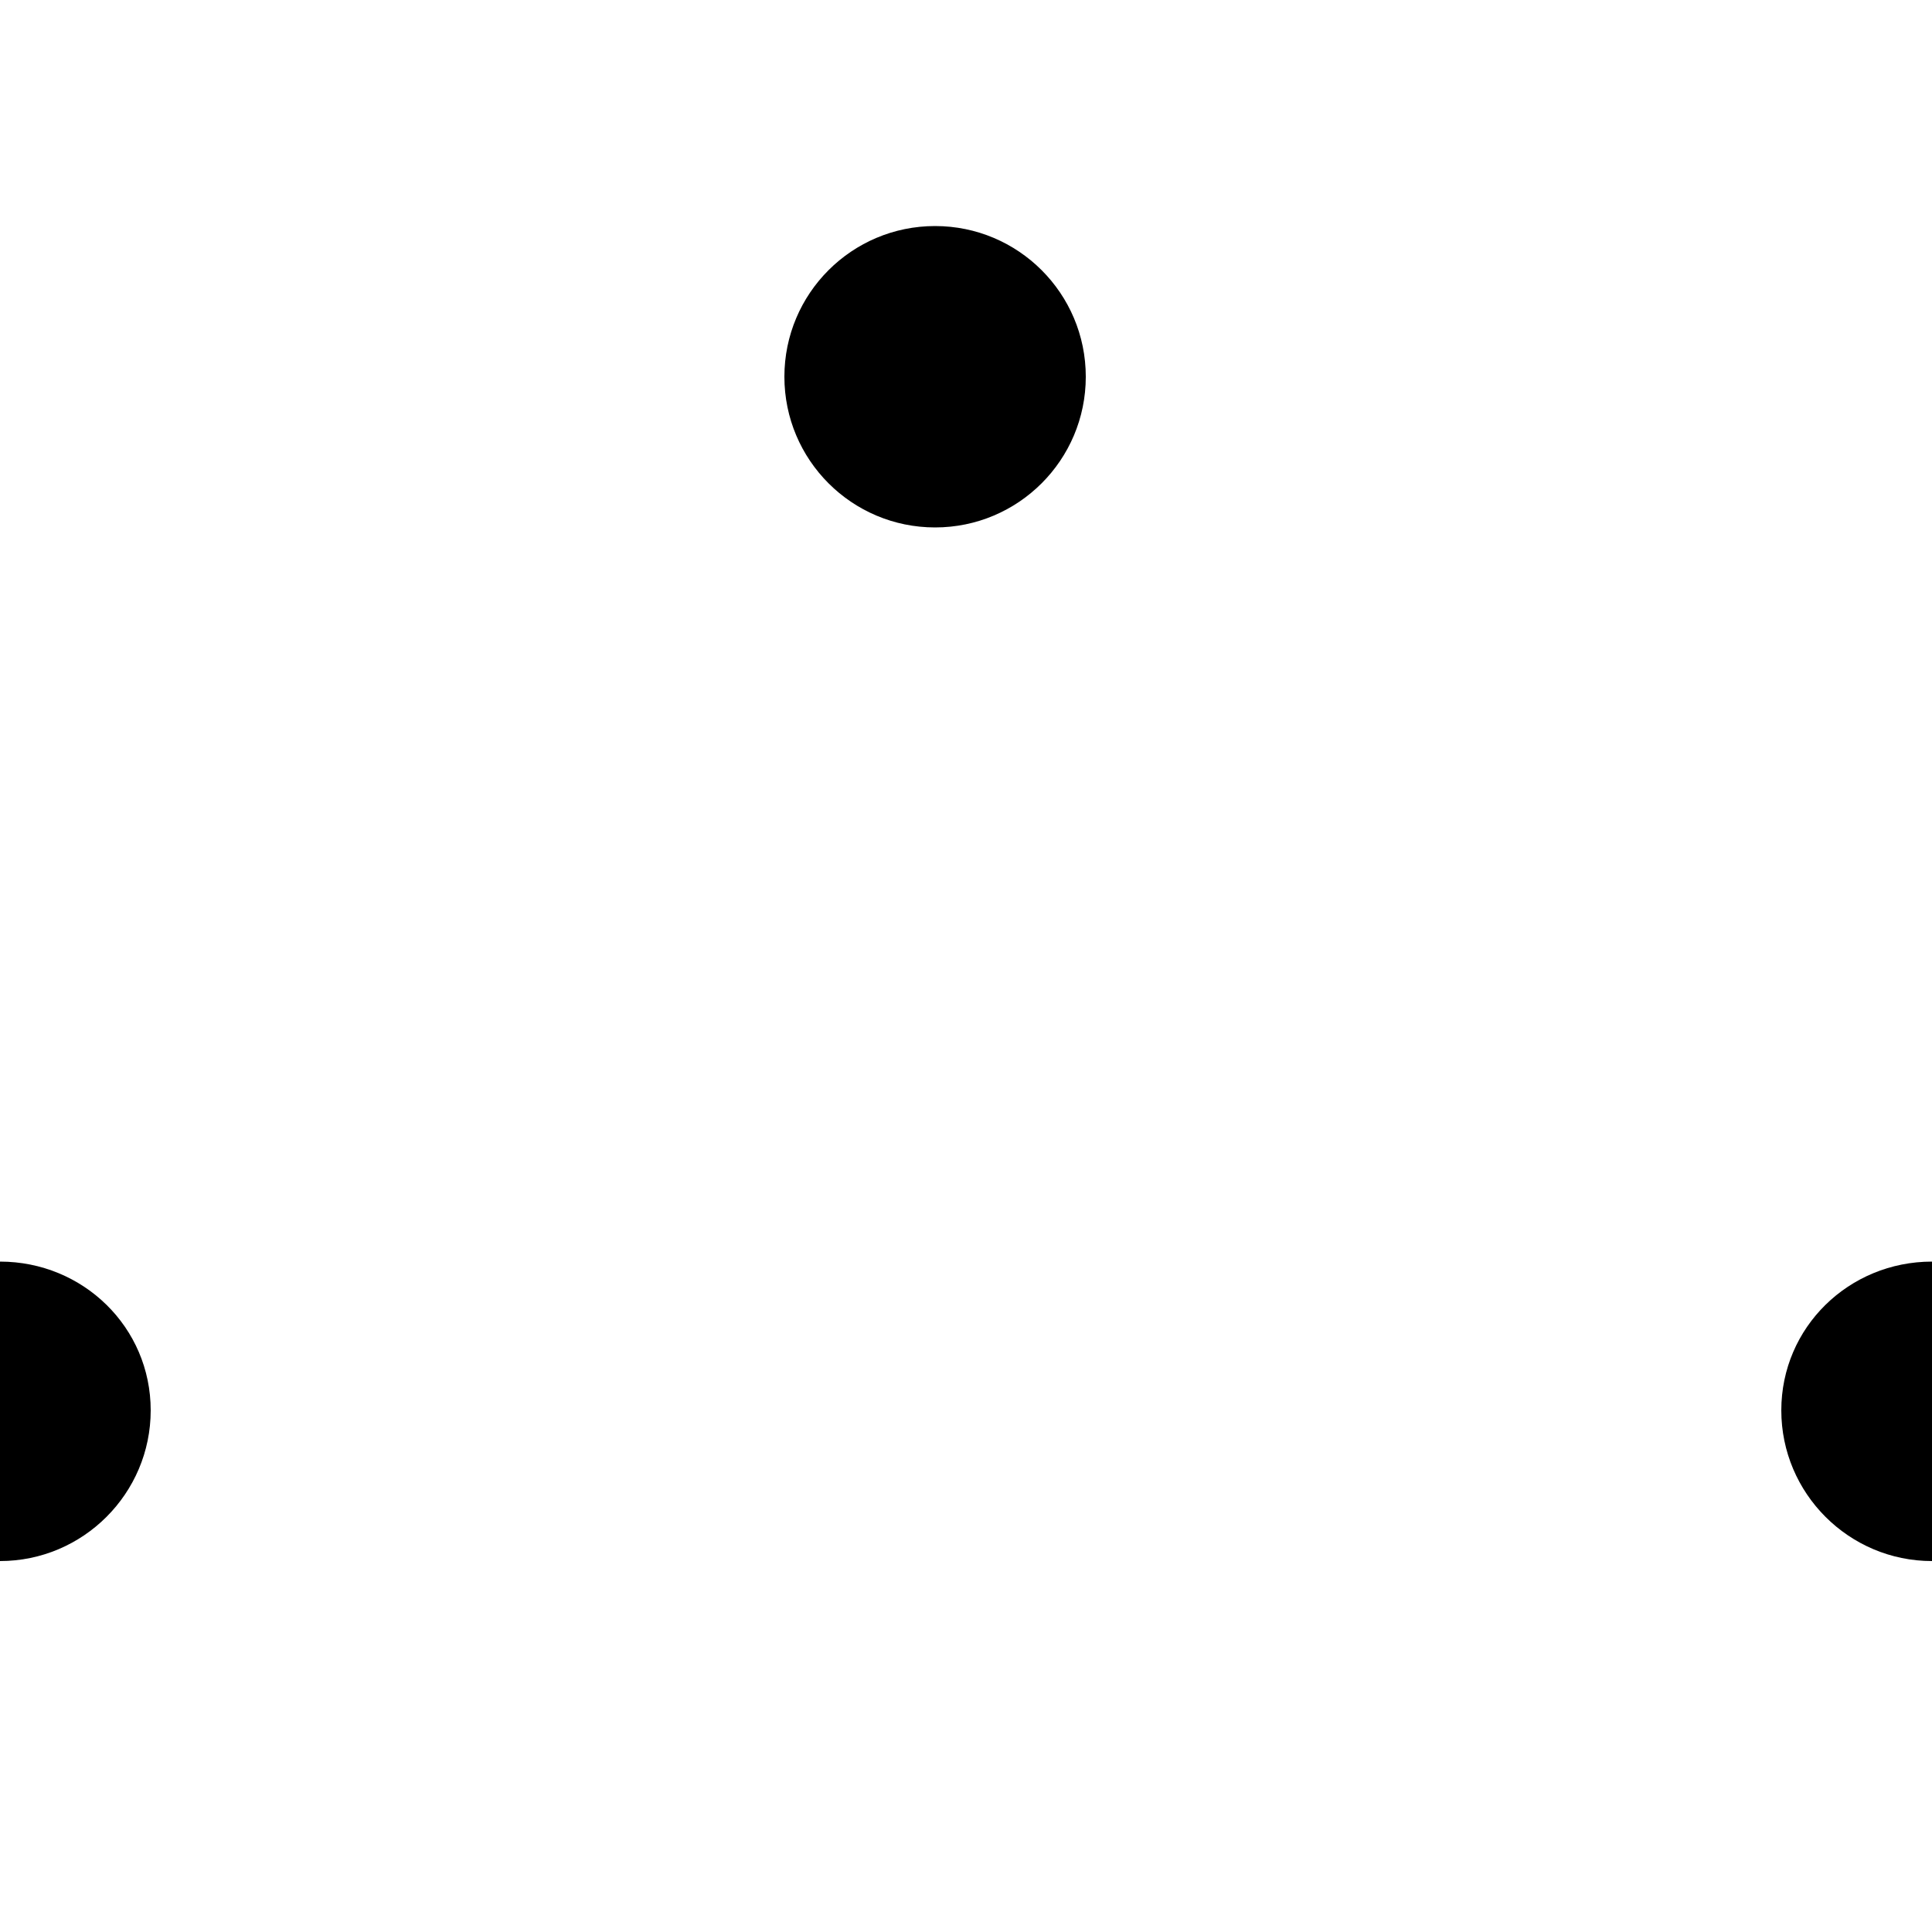 <?xml version="1.0" encoding="utf-8"?>
<!-- Generator: Adobe Illustrator 21.0.1, SVG Export Plug-In . SVG Version: 6.00 Build 0)  -->
<svg version="1.1" id="Layer_1" xmlns="http://www.w3.org/2000/svg" xmlns:xlink="http://www.w3.org/1999/xlink" x="0px" y="0px"
	 viewBox="0 0 100 100" style="enable-background:new 0 0 100 100;" xml:space="preserve">
<circle cx="48.4" cy="19.5" r="7.8"/>
<g>
	<path d="M0,65.3v15.5c4.3,0,7.8-3.5,7.8-7.8C7.8,68.7,4.3,65.3,0,65.3z"/>
</g>
<g>
	<path d="M92.2,73c0,4.3,3.5,7.8,7.8,7.8V65.3C95.7,65.3,92.2,68.7,92.2,73z"/>
</g>
</svg>
